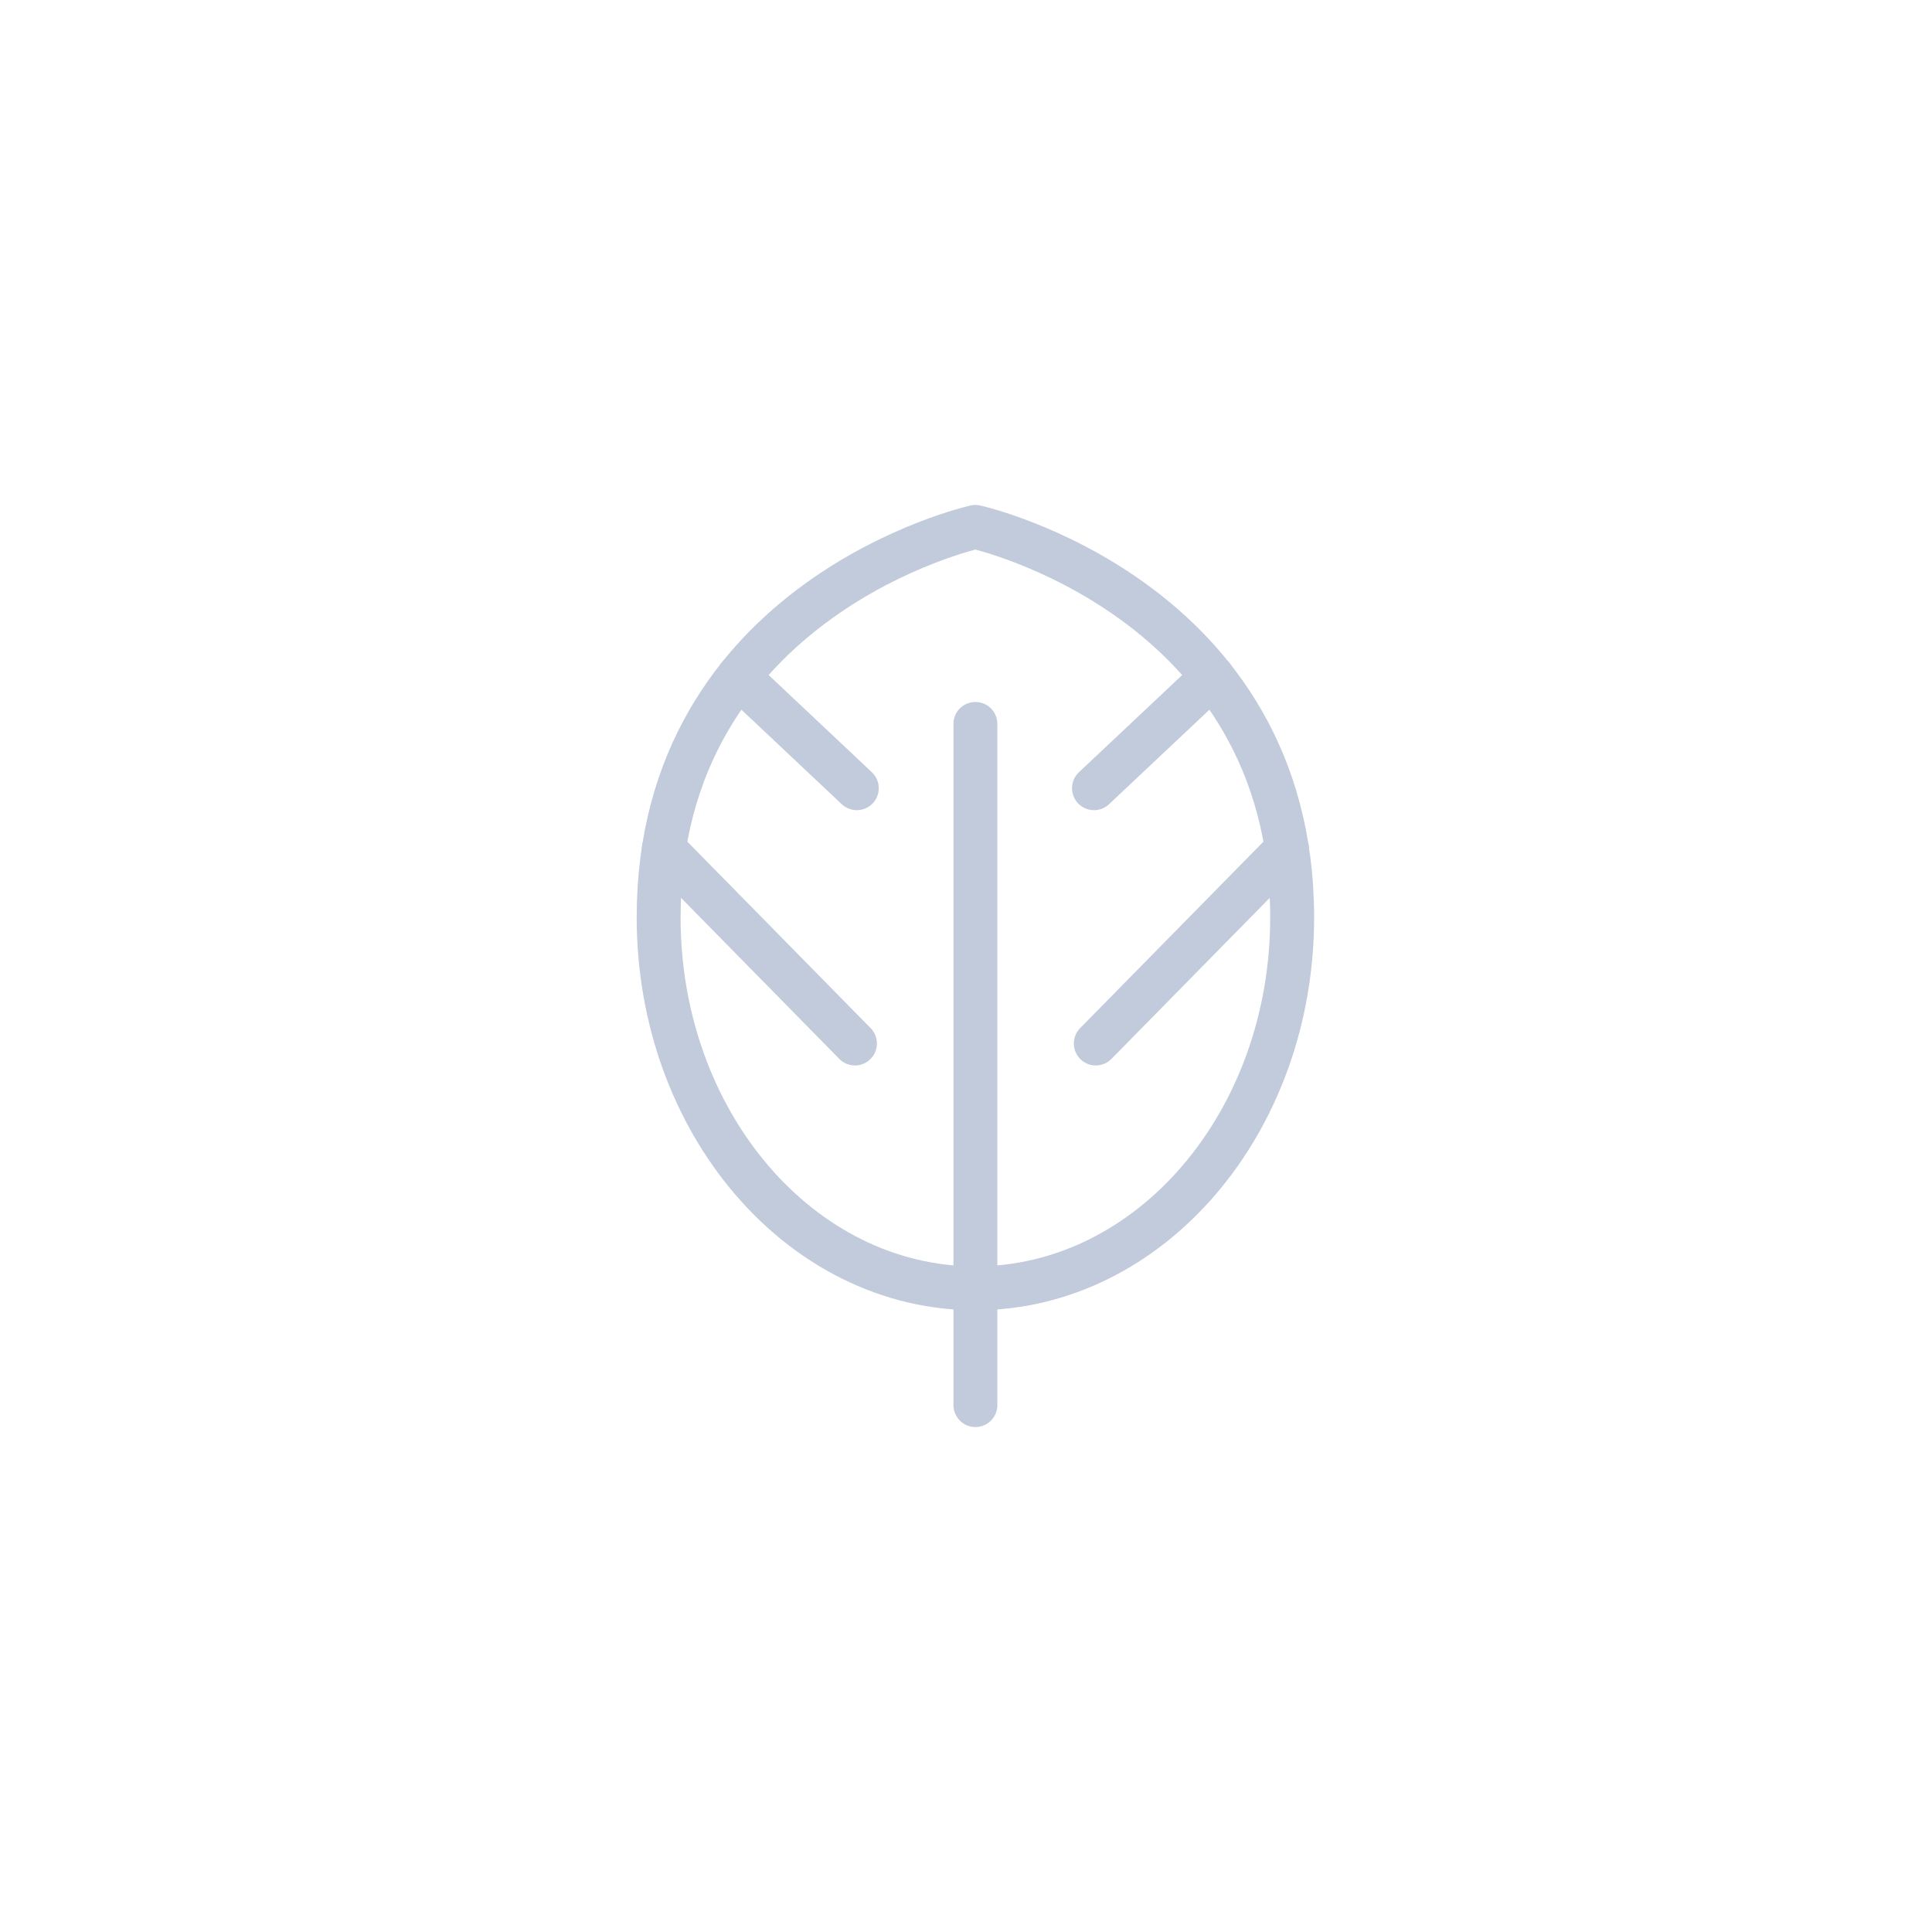 <svg width="44" height="44" viewBox="0 0 44 44" fill="none" xmlns="http://www.w3.org/2000/svg">
<path d="M29.428 20.894C29.428 13.603 22.214 12 22.214 12C22.214 12 15 13.603 15 20.894C15 25.558 18.23 29.34 22.214 29.34C26.198 29.34 29.428 25.558 29.428 20.894Z" stroke="#C1CBDB" stroke-linecap="round" stroke-linejoin="round"/>
<path d="M22.214 16.487V32" stroke="#C1CBDB" stroke-linecap="round" stroke-linejoin="round"/>
<path d="M15.118 19.336L19.471 23.765" stroke="#C1CBDB" stroke-linecap="round" stroke-linejoin="round"/>
<path d="M29.31 19.336L24.956 23.765" stroke="#C1CBDB" stroke-linecap="round" stroke-linejoin="round"/>
<path d="M16.818 15.413L19.513 17.951" stroke="#C1CBDB" stroke-linecap="round" stroke-linejoin="round"/>
<path d="M27.611 15.413L24.915 17.951" stroke="#C1CBDB" stroke-linecap="round" stroke-linejoin="round"/>
</svg>
